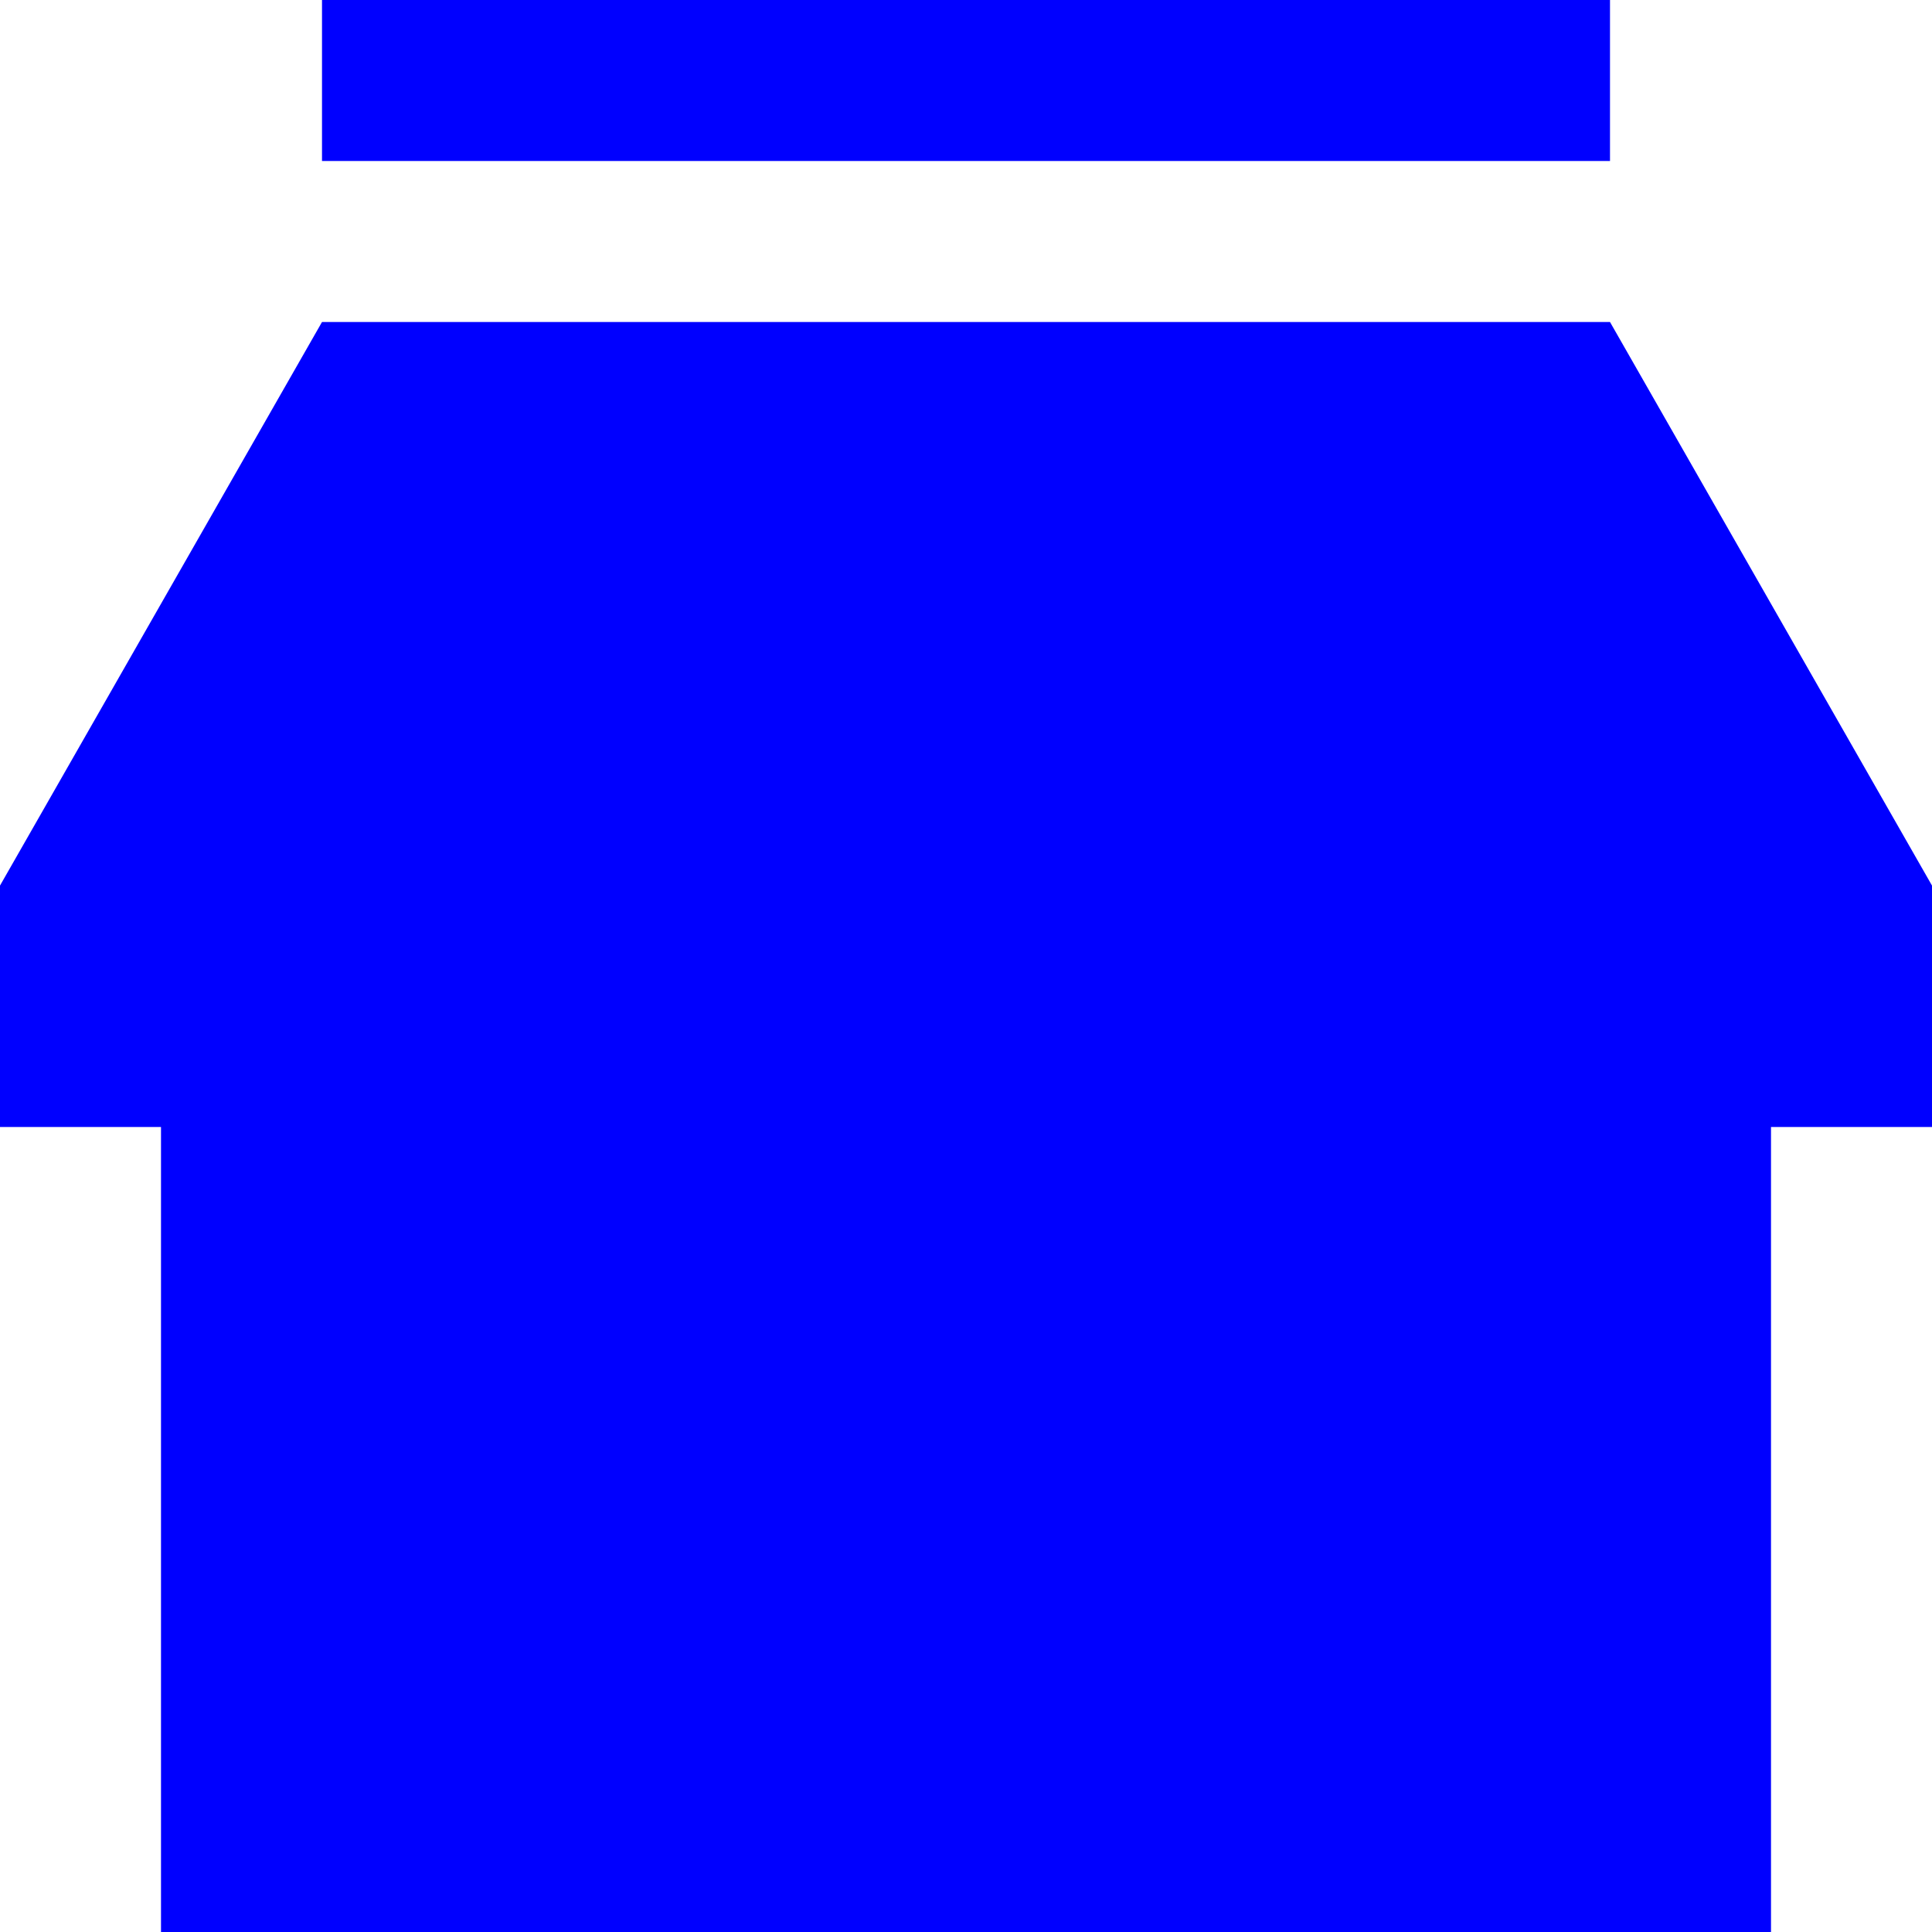 <svg width="24" height="24" viewBox="0 0 24 24" fill="none" xmlns="http://www.w3.org/2000/svg">
<path d="M4 0H20V2H4V0Z" fill="#0000FF"/>
<path fillRule="evenodd" clipRule="evenodd" d="M4 4L0 11.001V14H2V24H22V14H24V11.001L20 4H4ZM2 11.532V12H22V11.532L18.839 6H5.161L2 11.532ZM20 22V14H16V22H20ZM14 22V14H4V22H14Z" fill="#0000FF"/>
</svg>
